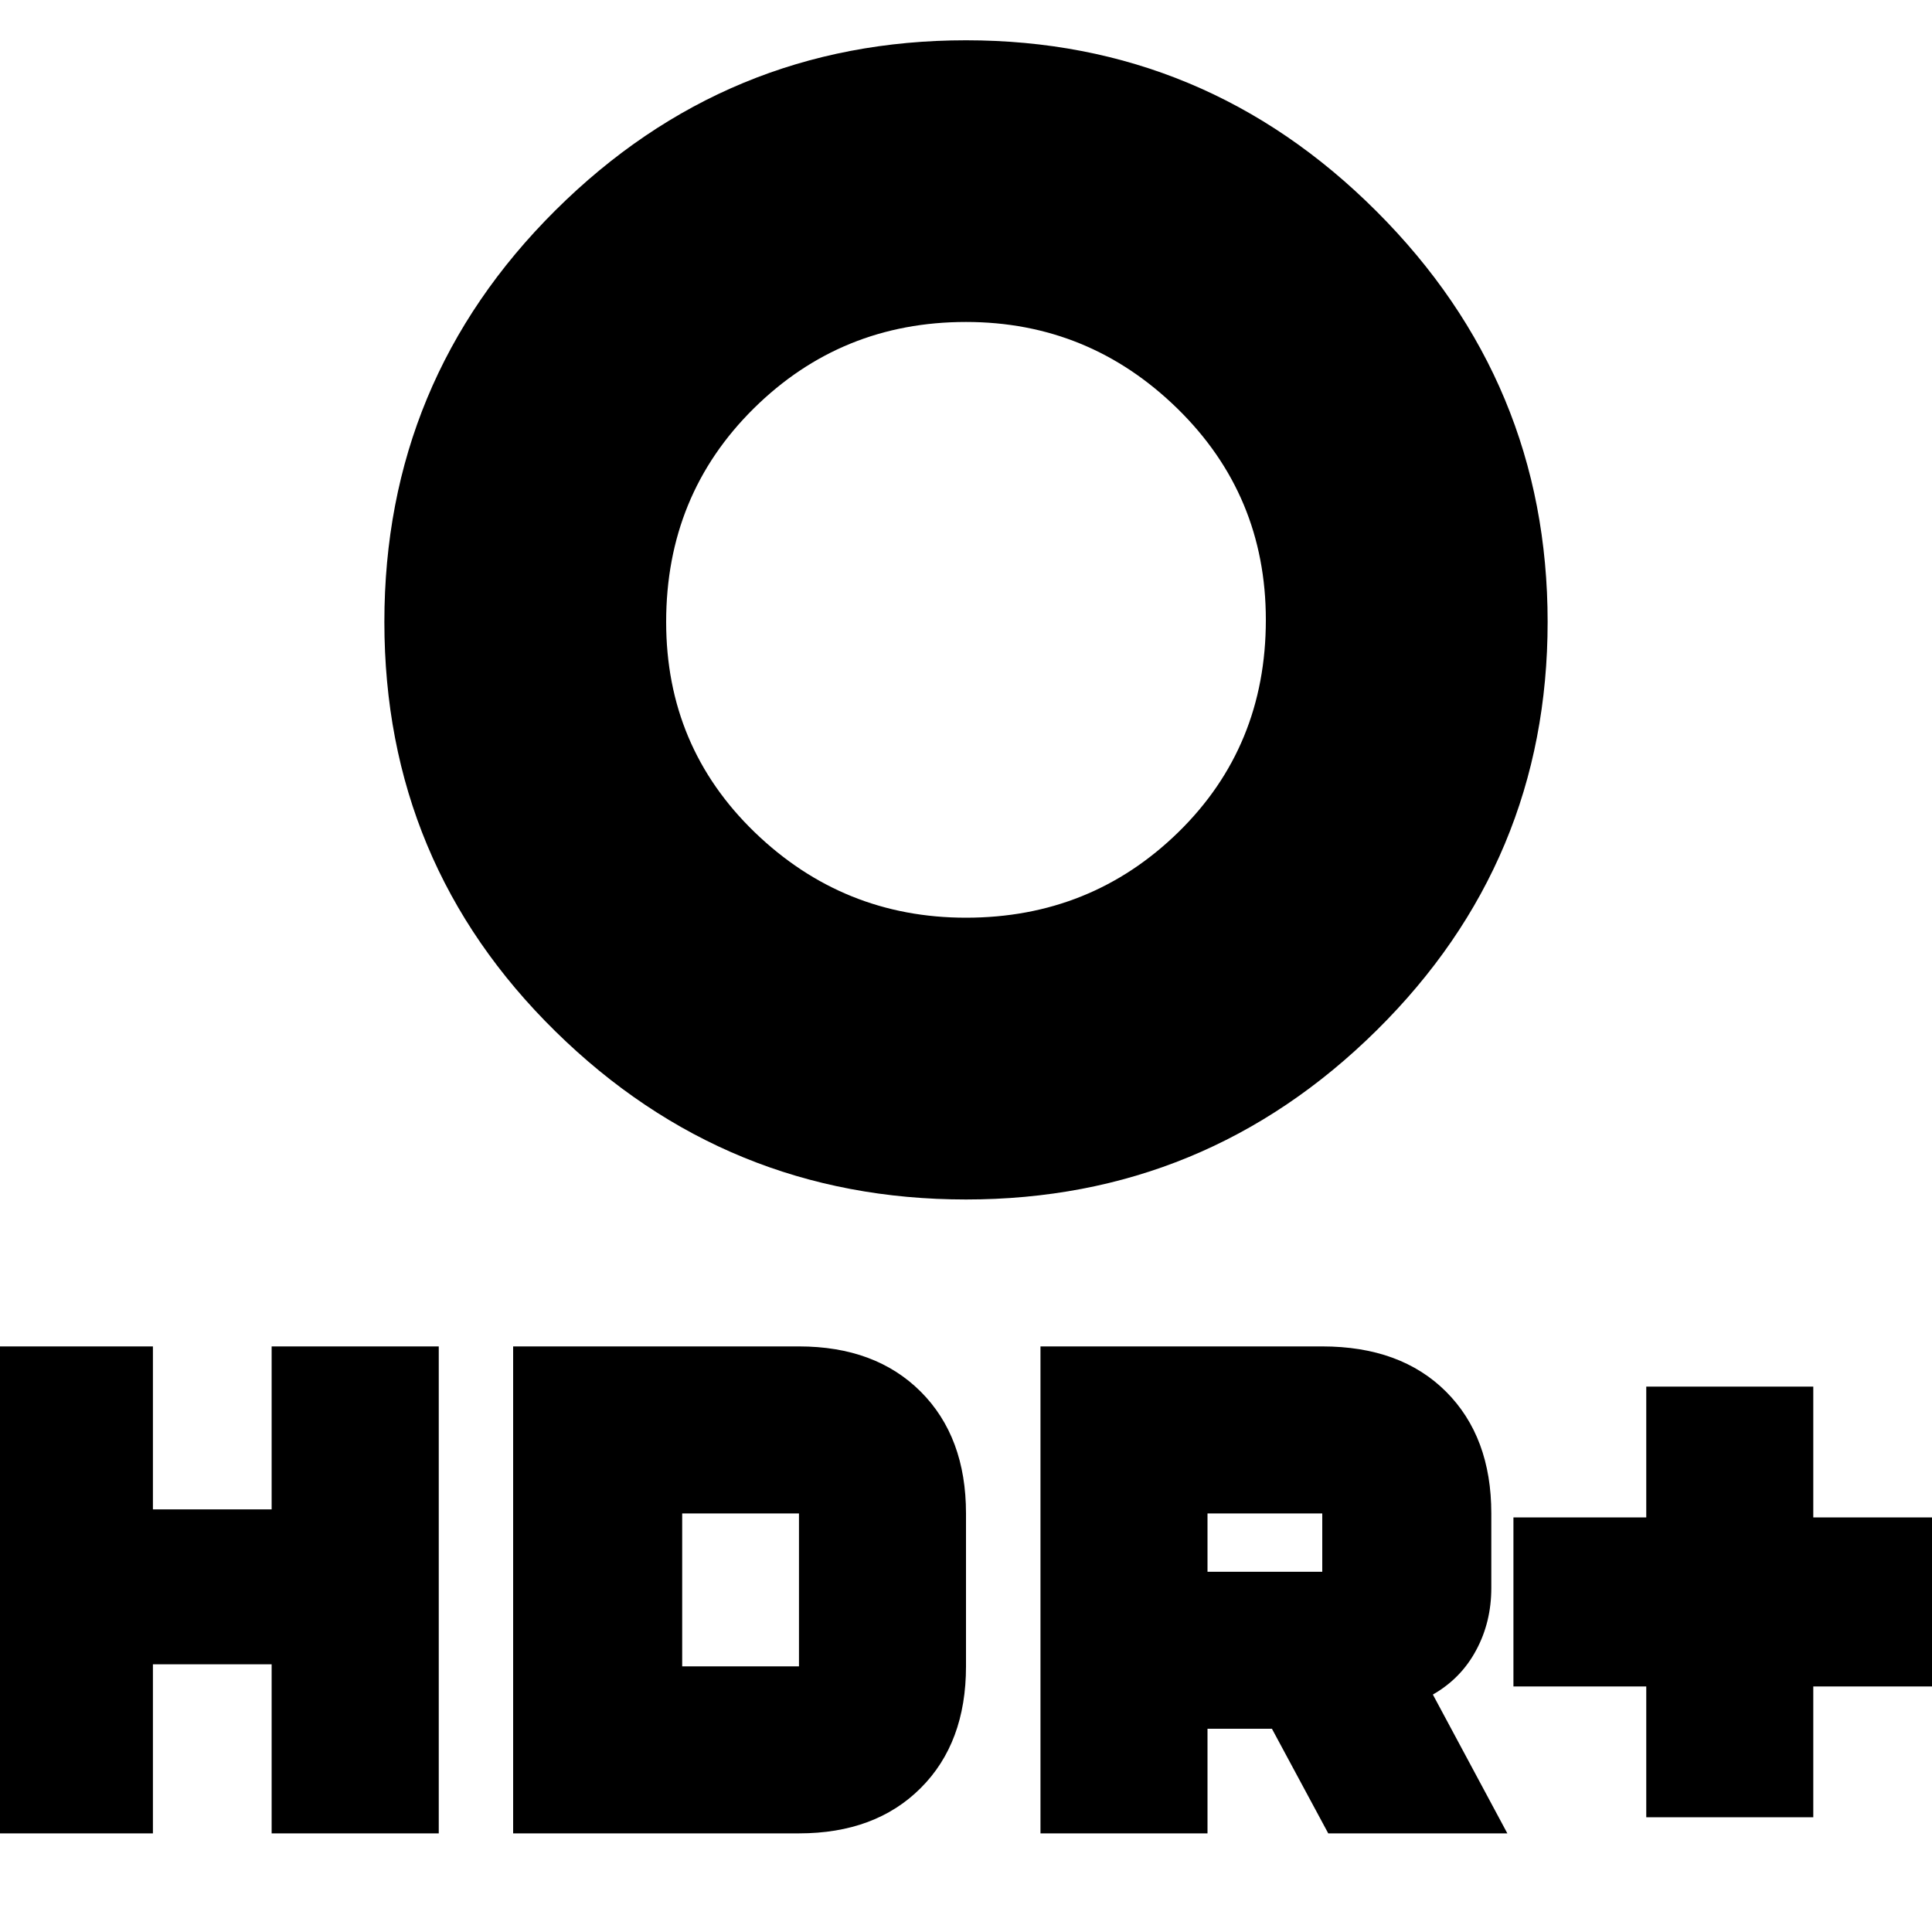 <svg xmlns="http://www.w3.org/2000/svg" height="20" width="20"><path d="M17.042 18.812v-1.354h-1.375v-1.75h1.375v-1.354h1.729v1.354h1.375v1.75h-1.375v1.354ZM10 9.5q1.292 0 2.198-.885.906-.886.906-2.198 0-1.292-.916-2.188-.917-.896-2.188-.896-1.292 0-2.198.896-.906.896-.906 2.209 0 1.291.916 2.177Q8.729 9.5 10 9.5Zm0 2.917q-2.479 0-4.25-1.74-1.771-1.739-1.771-4.239T5.75 2.177Q7.521.417 10 .417t4.25 1.771q1.771 1.77 1.771 4.25 0 2.479-1.771 4.229T10 12.417Zm.771 6.562v-5.041h2.917q.812 0 1.281.468.469.469.469 1.261v.771q0 .354-.157.645-.156.292-.448.459l.771 1.437H13.75l-.583-1.083H12.5v1.083Zm1.729-2.708h1.188v-.604H12.5ZM-.146 18.979v-5.041h1.729v1.687h1.229v-1.687h1.73v5.041h-1.73v-1.75H1.583v1.75Zm5.458 0v-5.041h2.959q.791 0 1.26.468.469.469.469 1.261v1.583q0 .792-.469 1.26-.469.469-1.26.469Zm1.75-1.729h1.209v-1.583H7.062Z"/></svg>